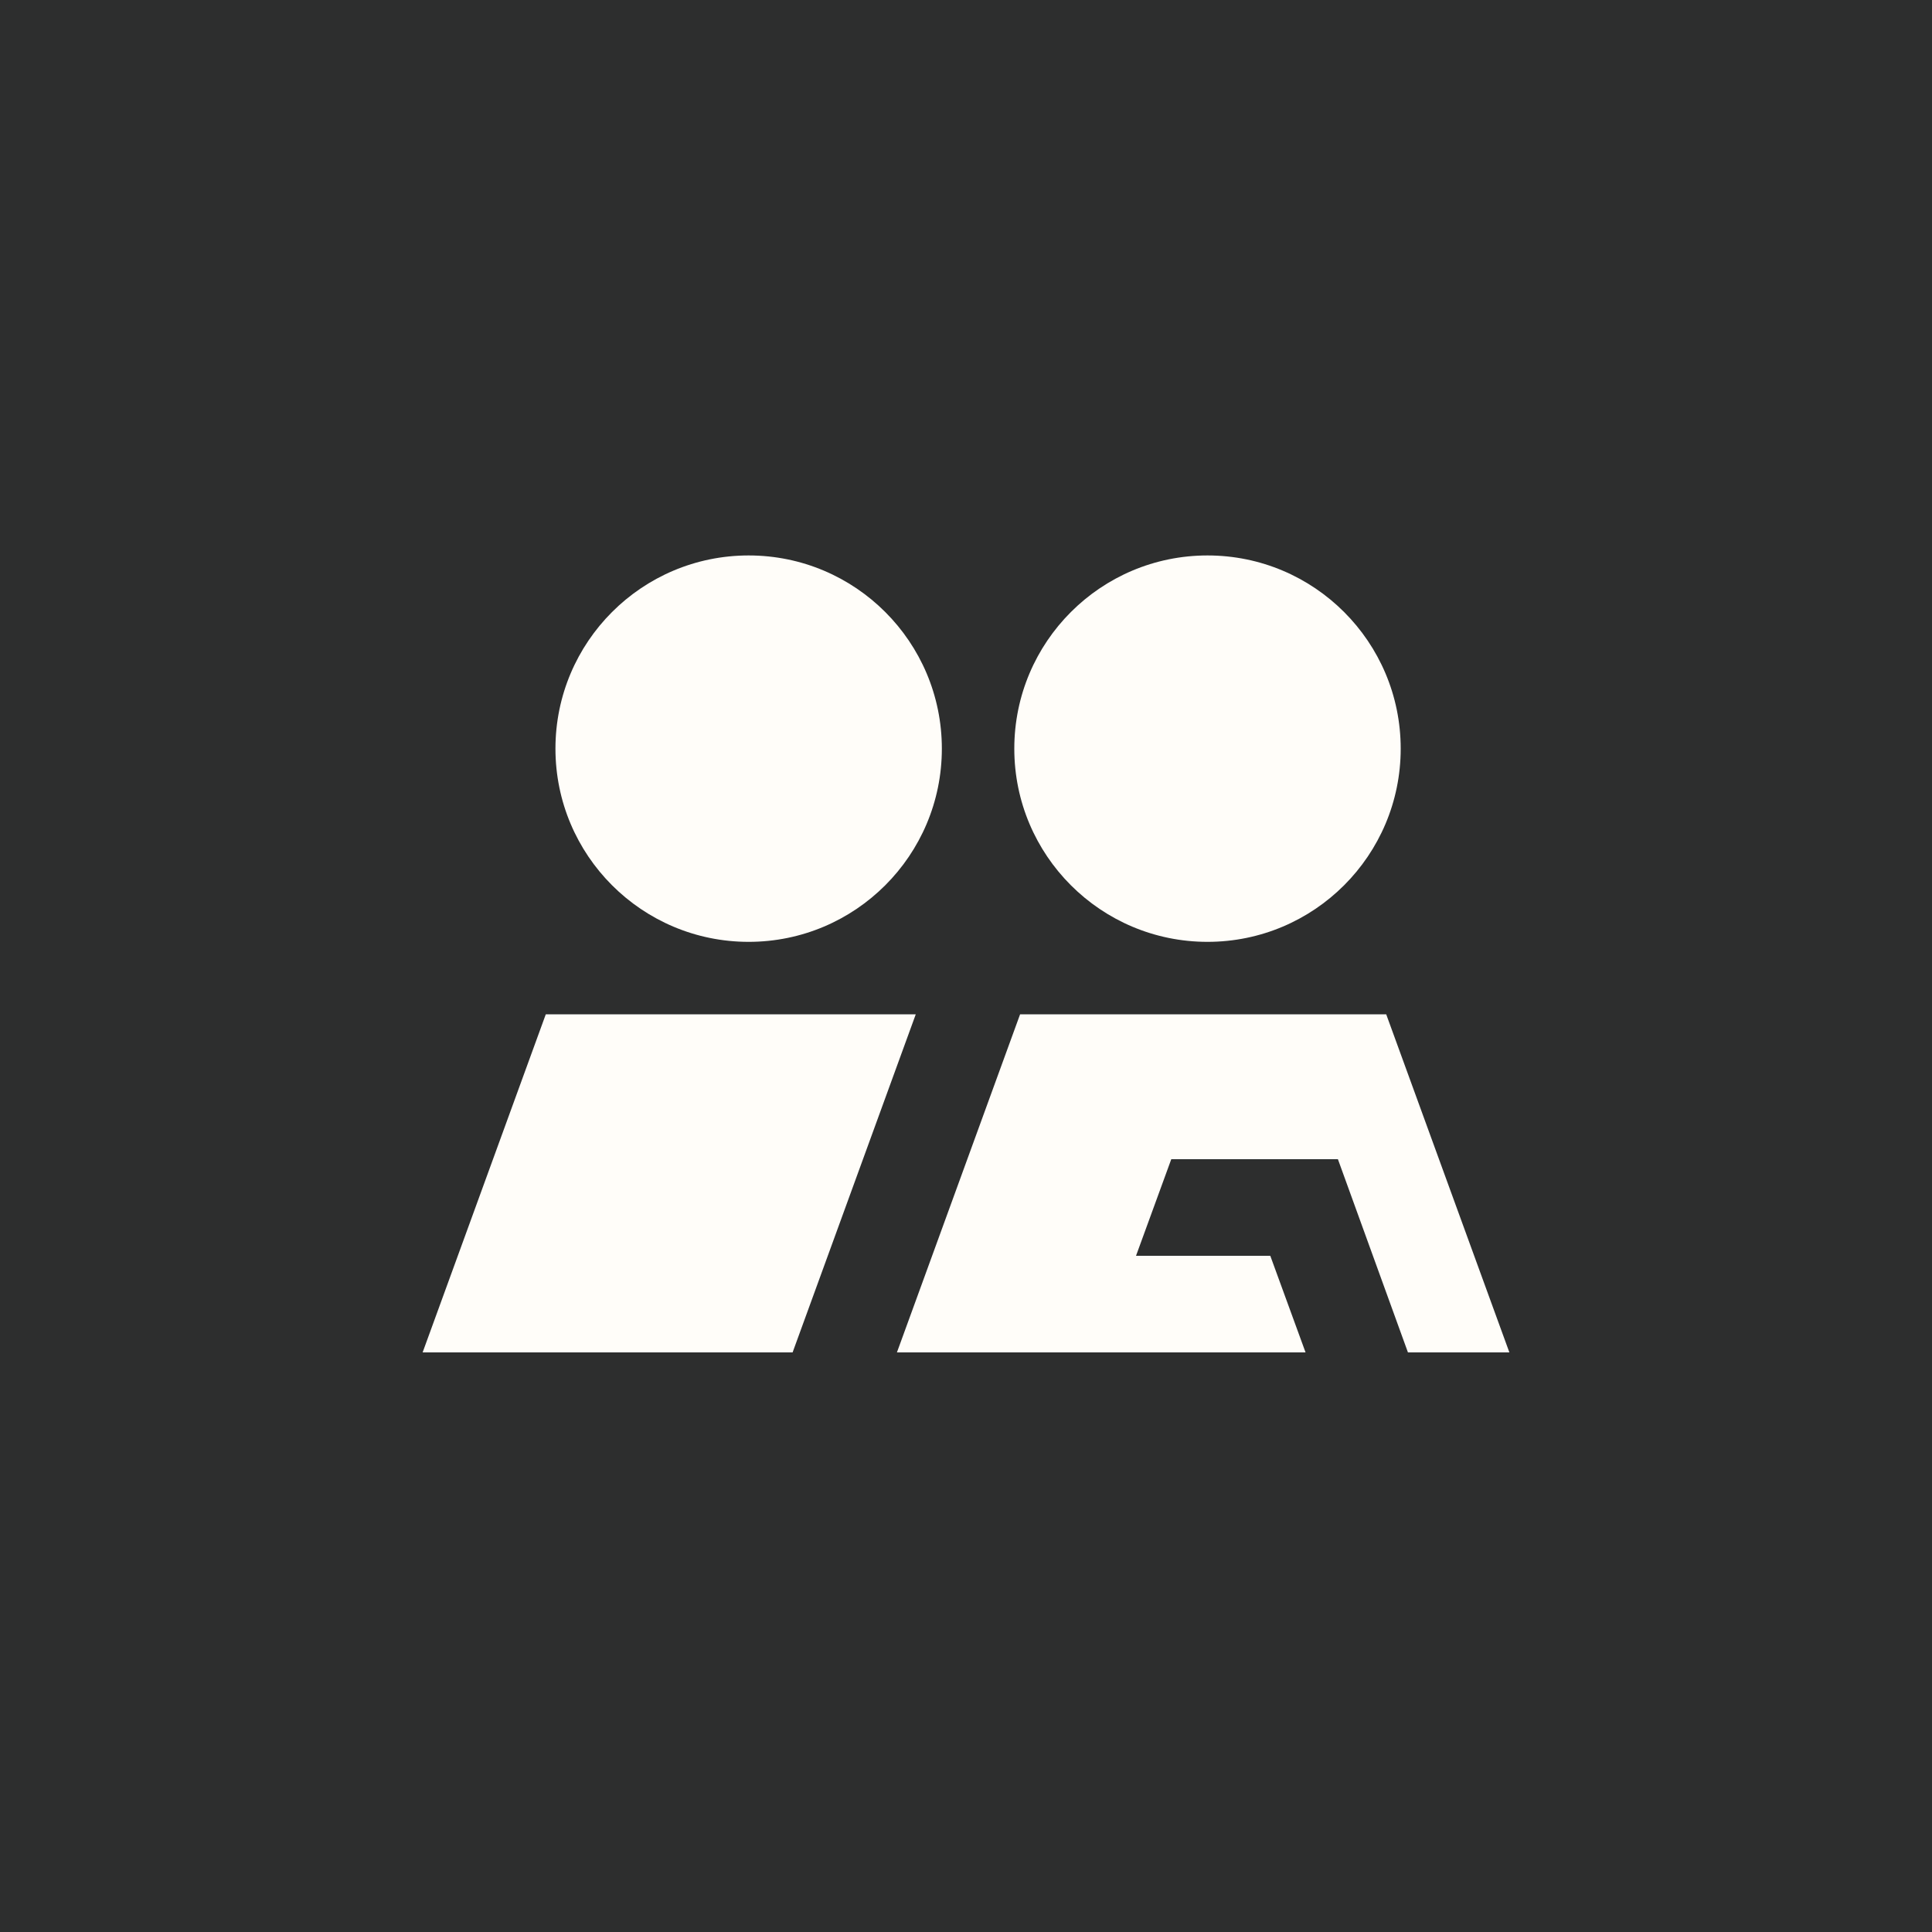 <svg width="40" height="40" viewBox="0 0 40 40" fill="none" xmlns="http://www.w3.org/2000/svg">
<rect width="40" height="40" fill="#2D2E2E"/>
<path d="M28.7 21H21.12L18.57 28H27.03L26.3 26H23.52L24.25 24H27.7L29.15 28H31.25L28.7 21Z" fill="#FFFDF9"/>
<path d="M11.3 21L8.75 28H16.41L18.96 21H11.3Z" fill="#FFFDF9"/>
<path d="M15.5 19.5C17.709 19.5 19.5 17.709 19.5 15.5C19.5 13.291 17.709 11.5 15.5 11.5C13.291 11.5 11.5 13.291 11.5 15.5C11.5 17.709 13.291 19.5 15.5 19.5Z" fill="#FFFDF9"/>
<path d="M25 19.5C27.209 19.5 29 17.709 29 15.5C29 13.291 27.209 11.5 25 11.5C22.791 11.5 21 13.291 21 15.5C21 17.709 22.791 19.5 25 19.5Z" fill="#FFFDF9"/>
</svg>
